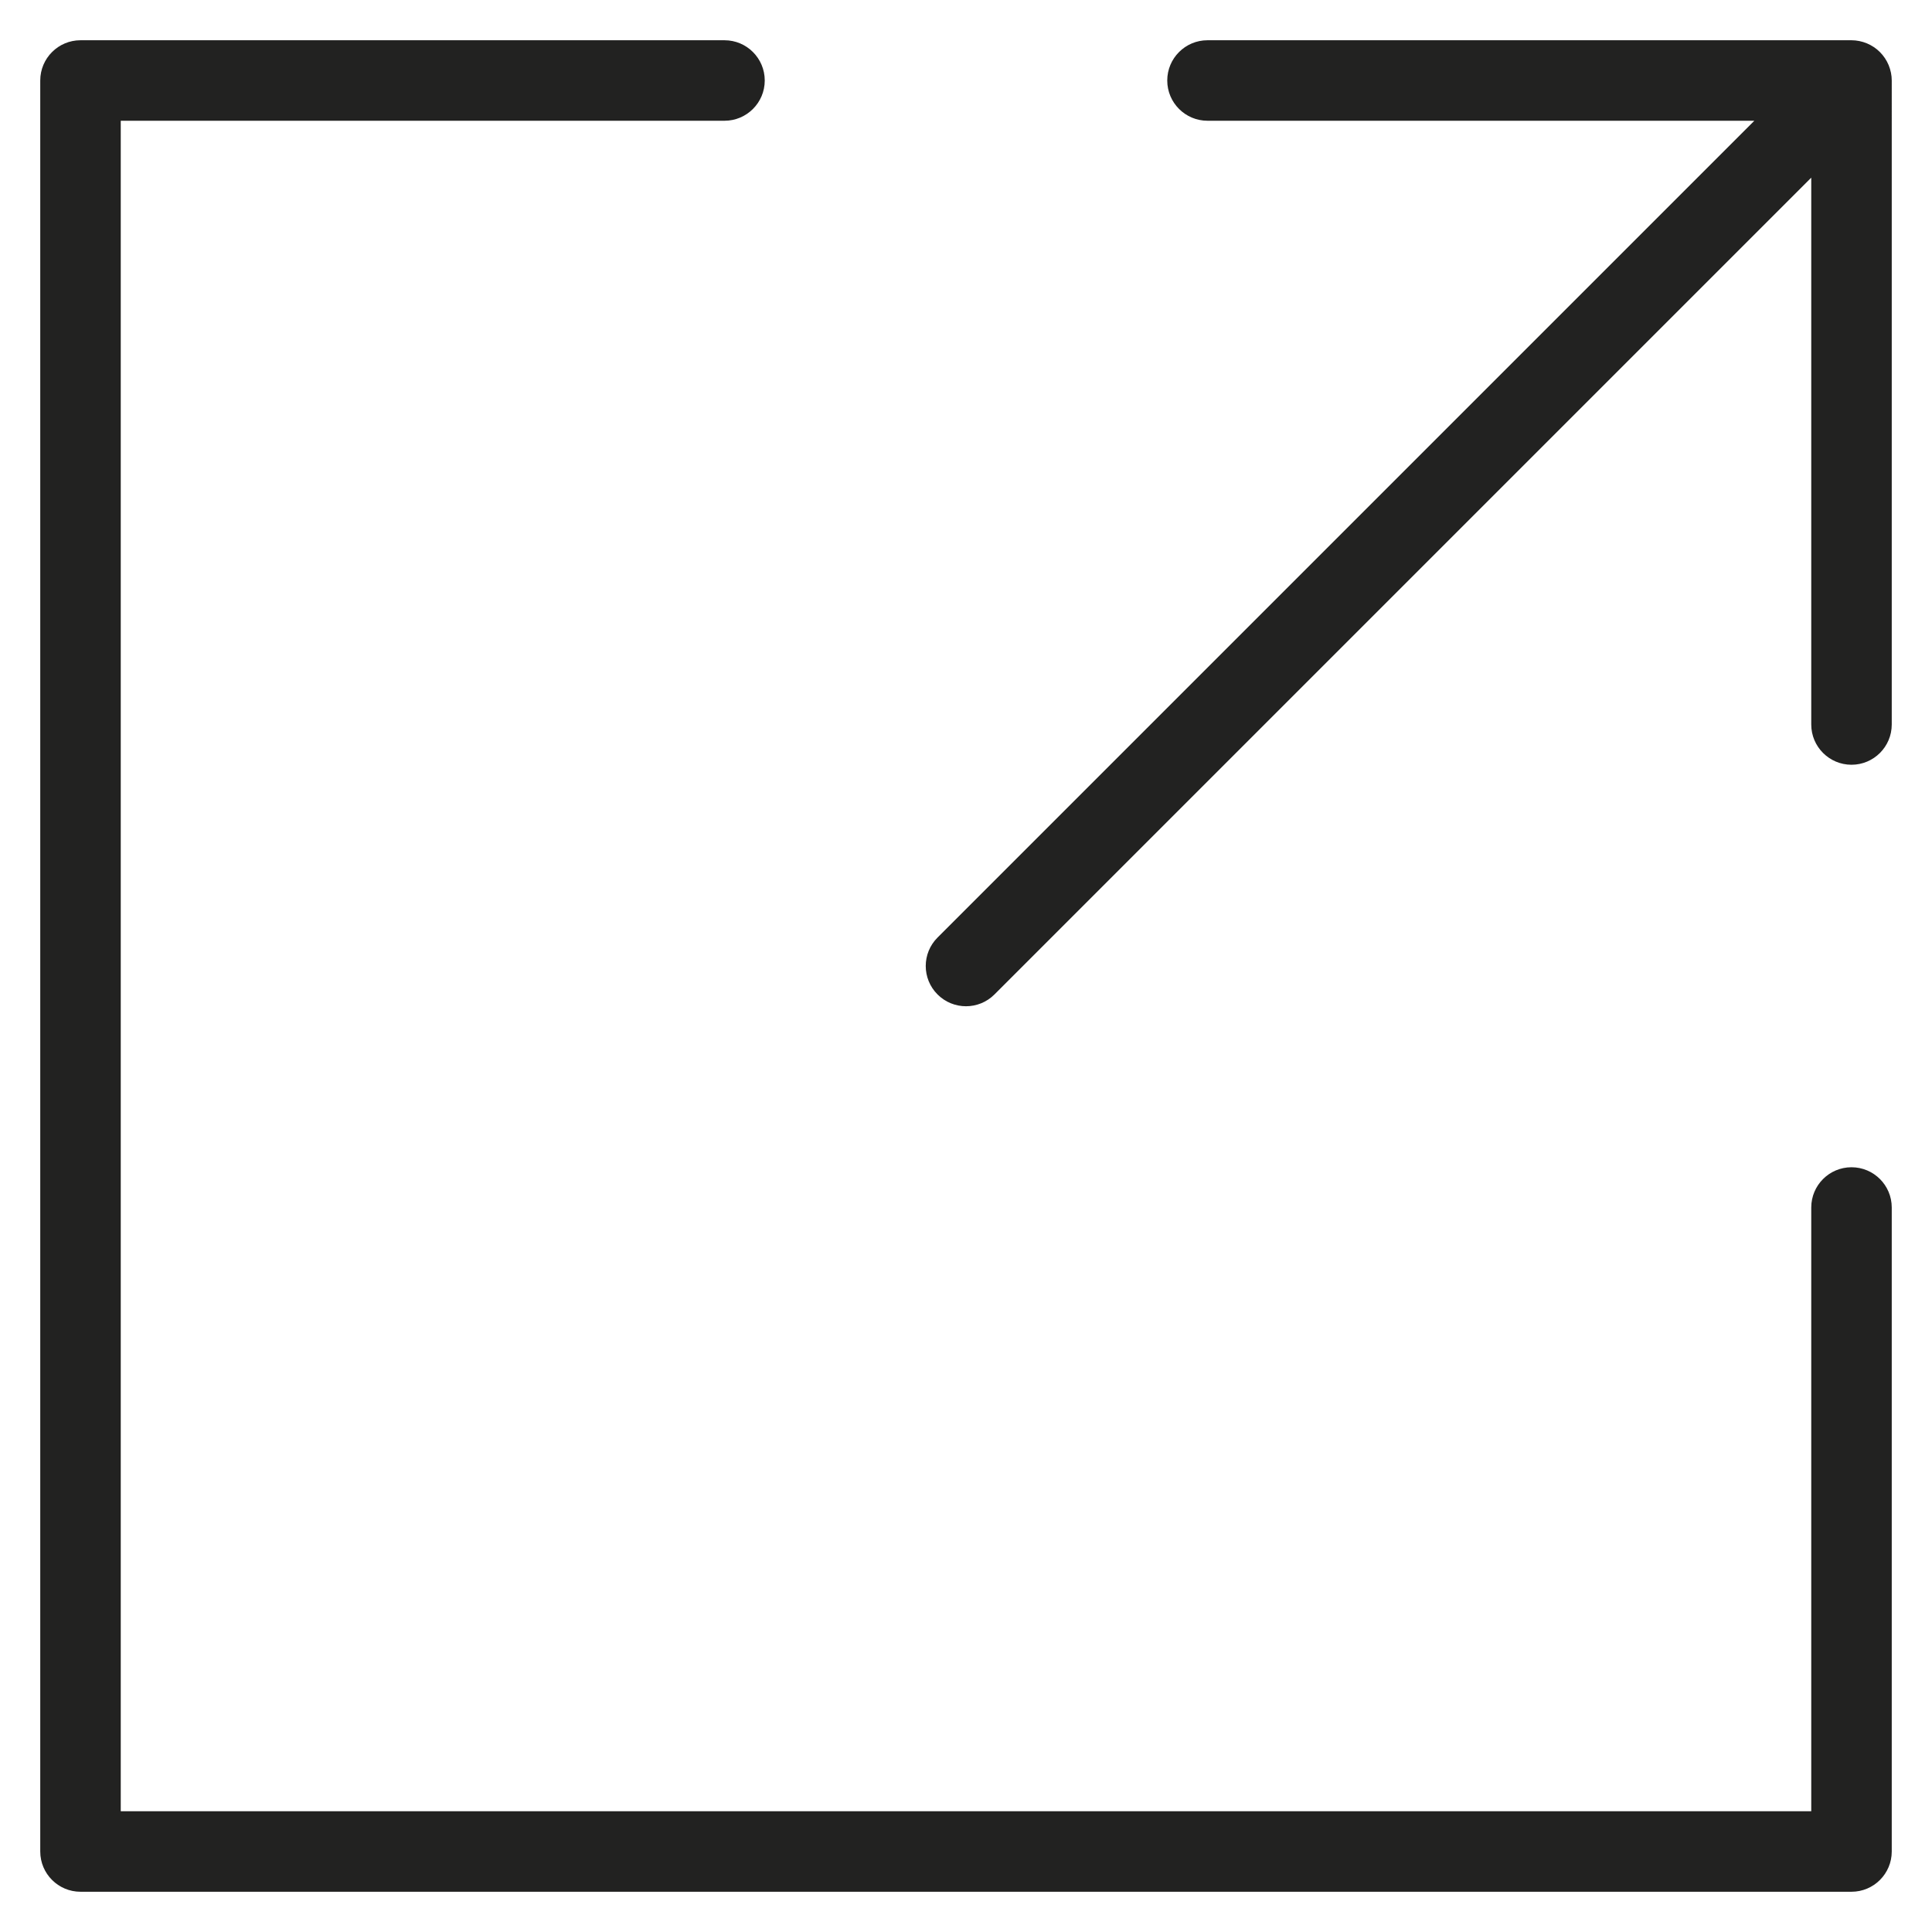 <?xml version="1.0" encoding="utf-8"?>
<!-- Generator: Adobe Illustrator 19.2.1, SVG Export Plug-In . SVG Version: 6.00 Build 0)  -->
<!DOCTYPE svg PUBLIC "-//W3C//DTD SVG 1.1//EN" "http://www.w3.org/Graphics/SVG/1.1/DTD/svg11.dtd">
<svg version="1.1" id="Layer_1" xmlns="http://www.w3.org/2000/svg" xmlns:xlink="http://www.w3.org/1999/xlink" x="0px" y="0px"
	 width="48px" height="48px" viewBox="0 0 48 48" enable-background="new 0 0 48 48" xml:space="preserve">
<path fill="#222221" d="M46.382,1.077C46.26,1.027,46.13,1,46,1H30c-0.552,0-1,0.448-1,1s0.448,1,1,1h13.586L23.293,23.293
	c-0.391,0.391-0.391,1.023,0,1.414C23.488,24.902,23.744,25,24,25s0.512-0.098,0.707-0.293L45,4.414V18c0,0.552,0.448,1,1,1
	s1-0.448,1-1V2c0-0.13-0.027-0.26-0.077-0.382C46.821,1.373,46.627,1.179,46.382,1.077z"/>
<path fill="#222221" d="M46,29c-0.552,0-1,0.448-1,1l0,15H3V3h15c0.552,0,1-0.448,1-1s-0.448-1-1-1H2C1.448,1,1,1.448,1,2v44
	c0,0.552,0.448,1,1,1h44c0.552,0,1-0.448,1-1l0-16C47,29.448,46.552,29,46,29z"/>
</svg>
